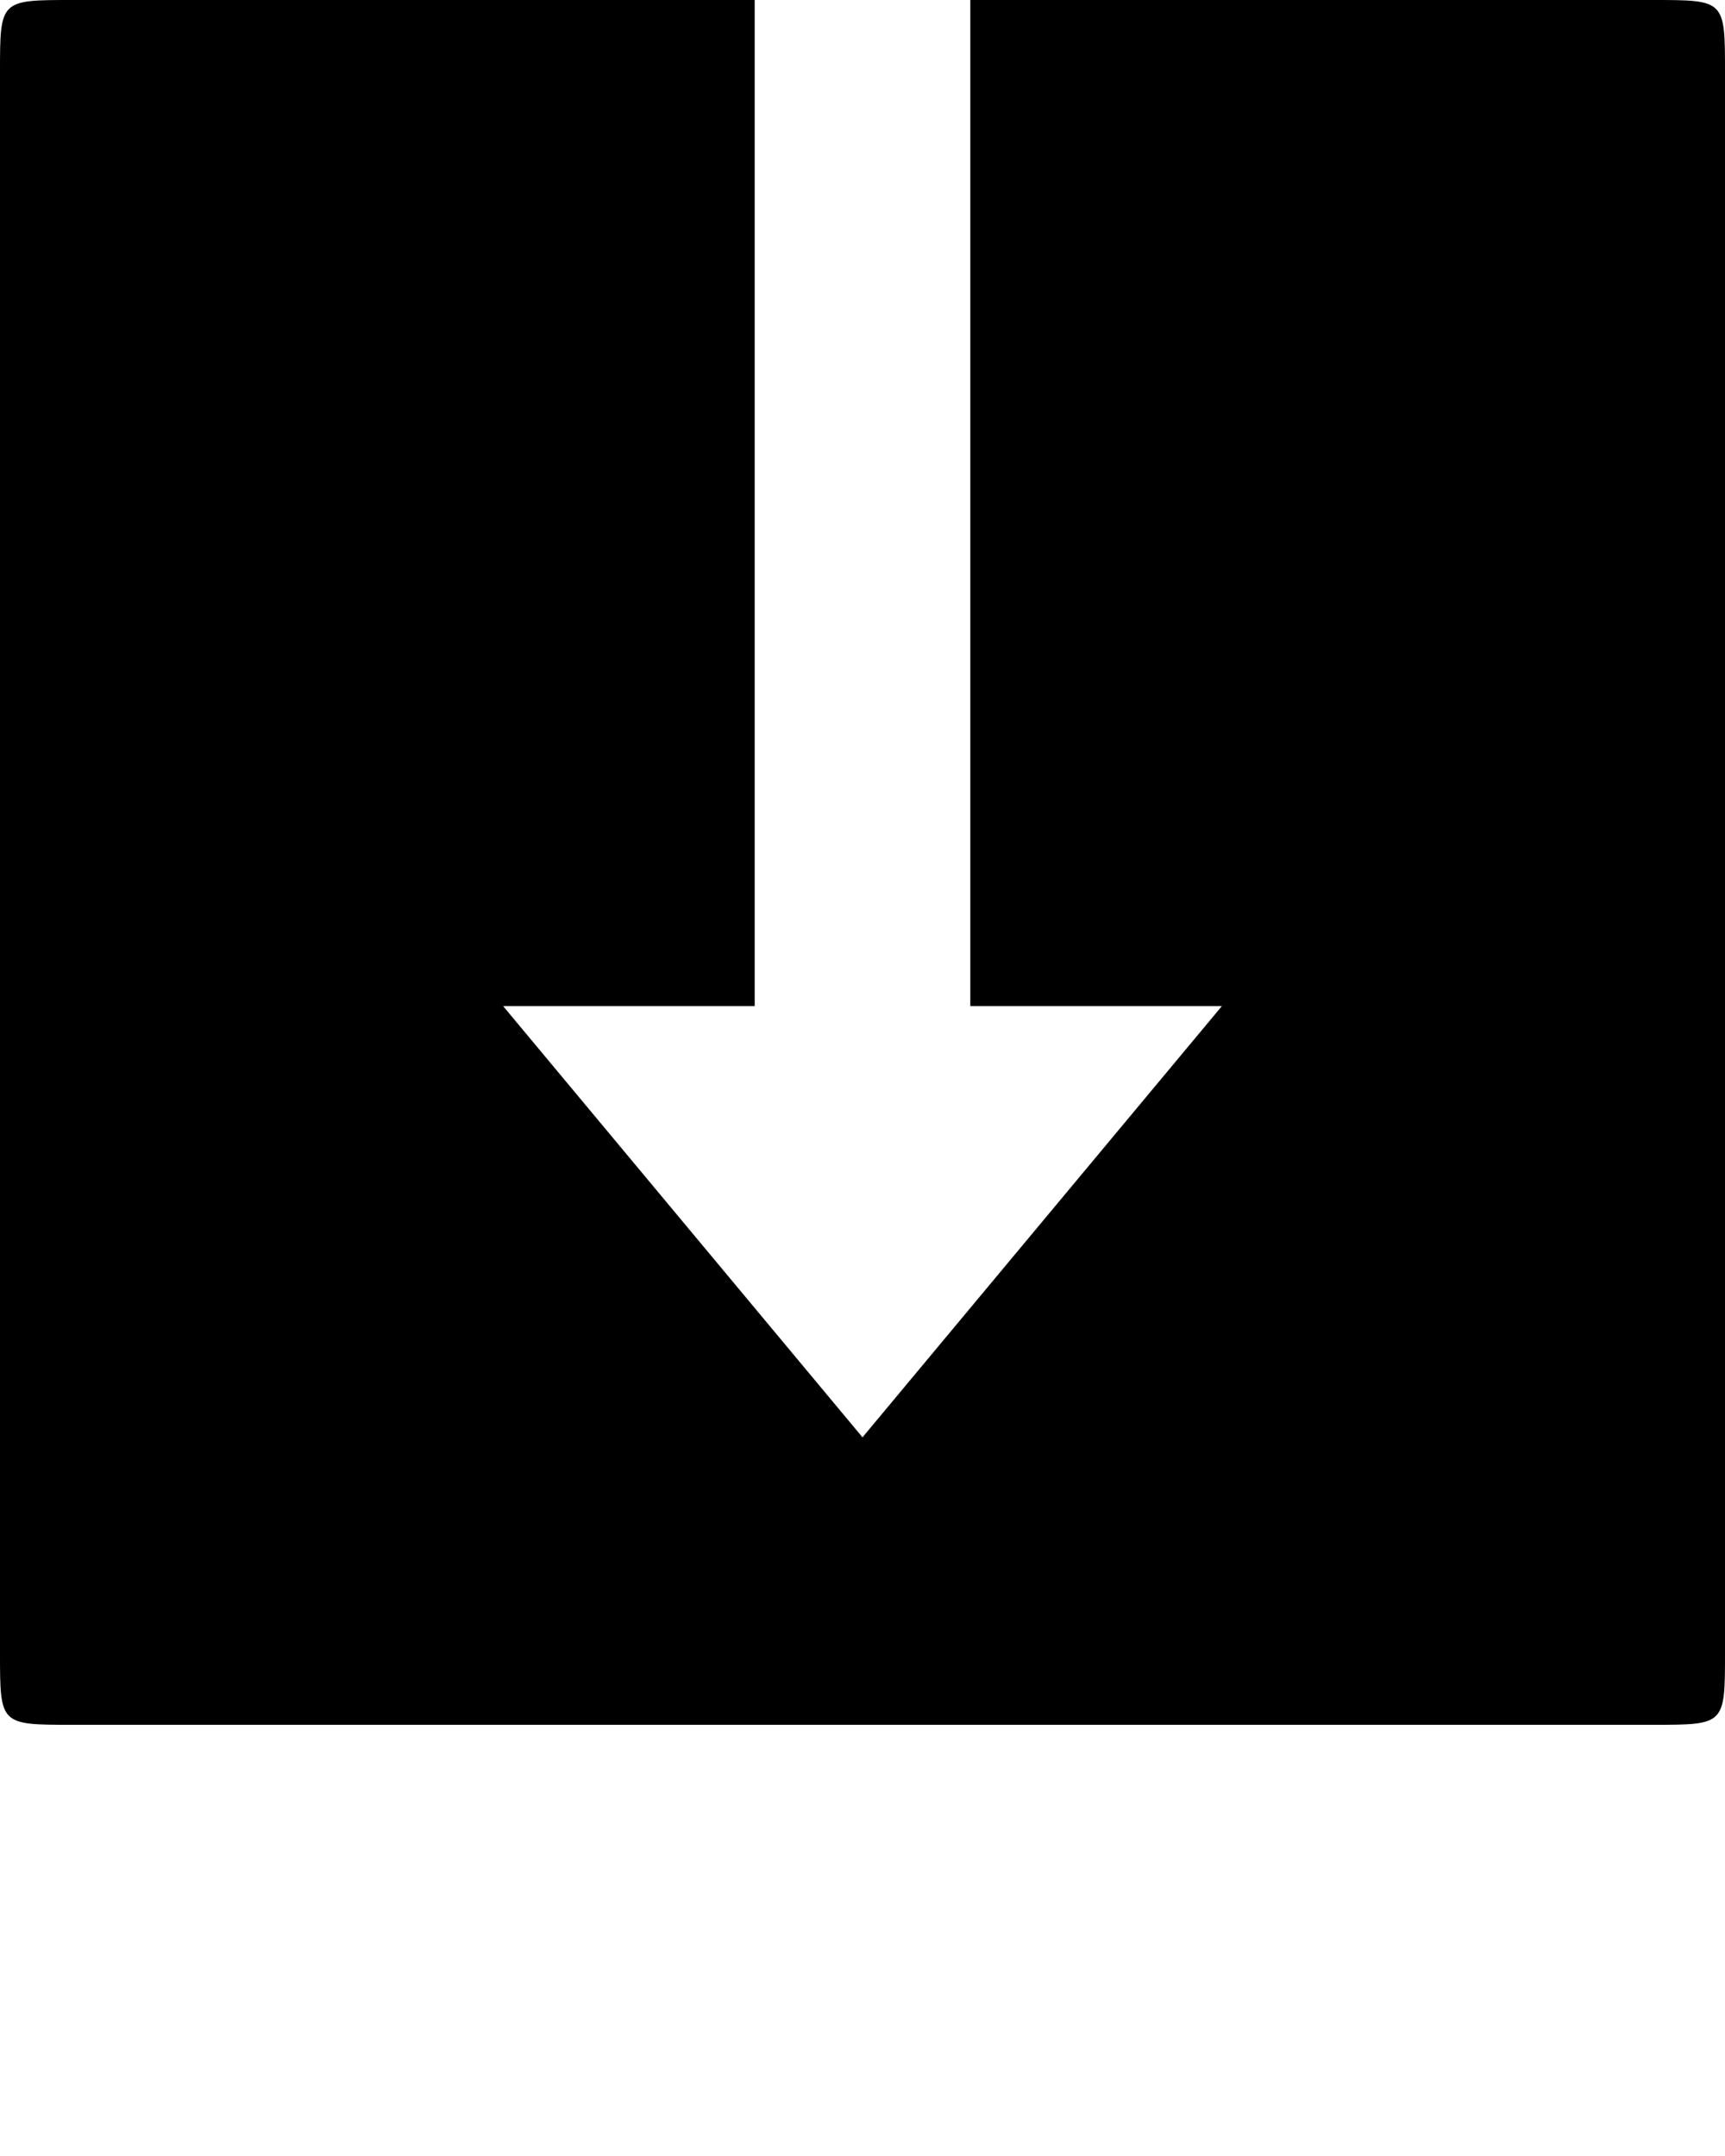 <svg xmlns="http://www.w3.org/2000/svg" xmlns:xlink="http://www.w3.org/1999/xlink" x="0" y="0" enable-background="new 0 0 100 100" version="1.1" viewBox="0 0 100 125" xml:space="preserve"><path d="M100,95.833V4.167C100,0,100,0,95.833,0H4.167C0,0,0,0,0,4.167v91.667C0,100,0,100,4.167,100h91.667 C100,100,100,100,100,95.833z M70.833,58.333L50,83.333l-20.833-25H70.833z M43.75,0h12.5v58.333h-12.5V0z"/></svg>